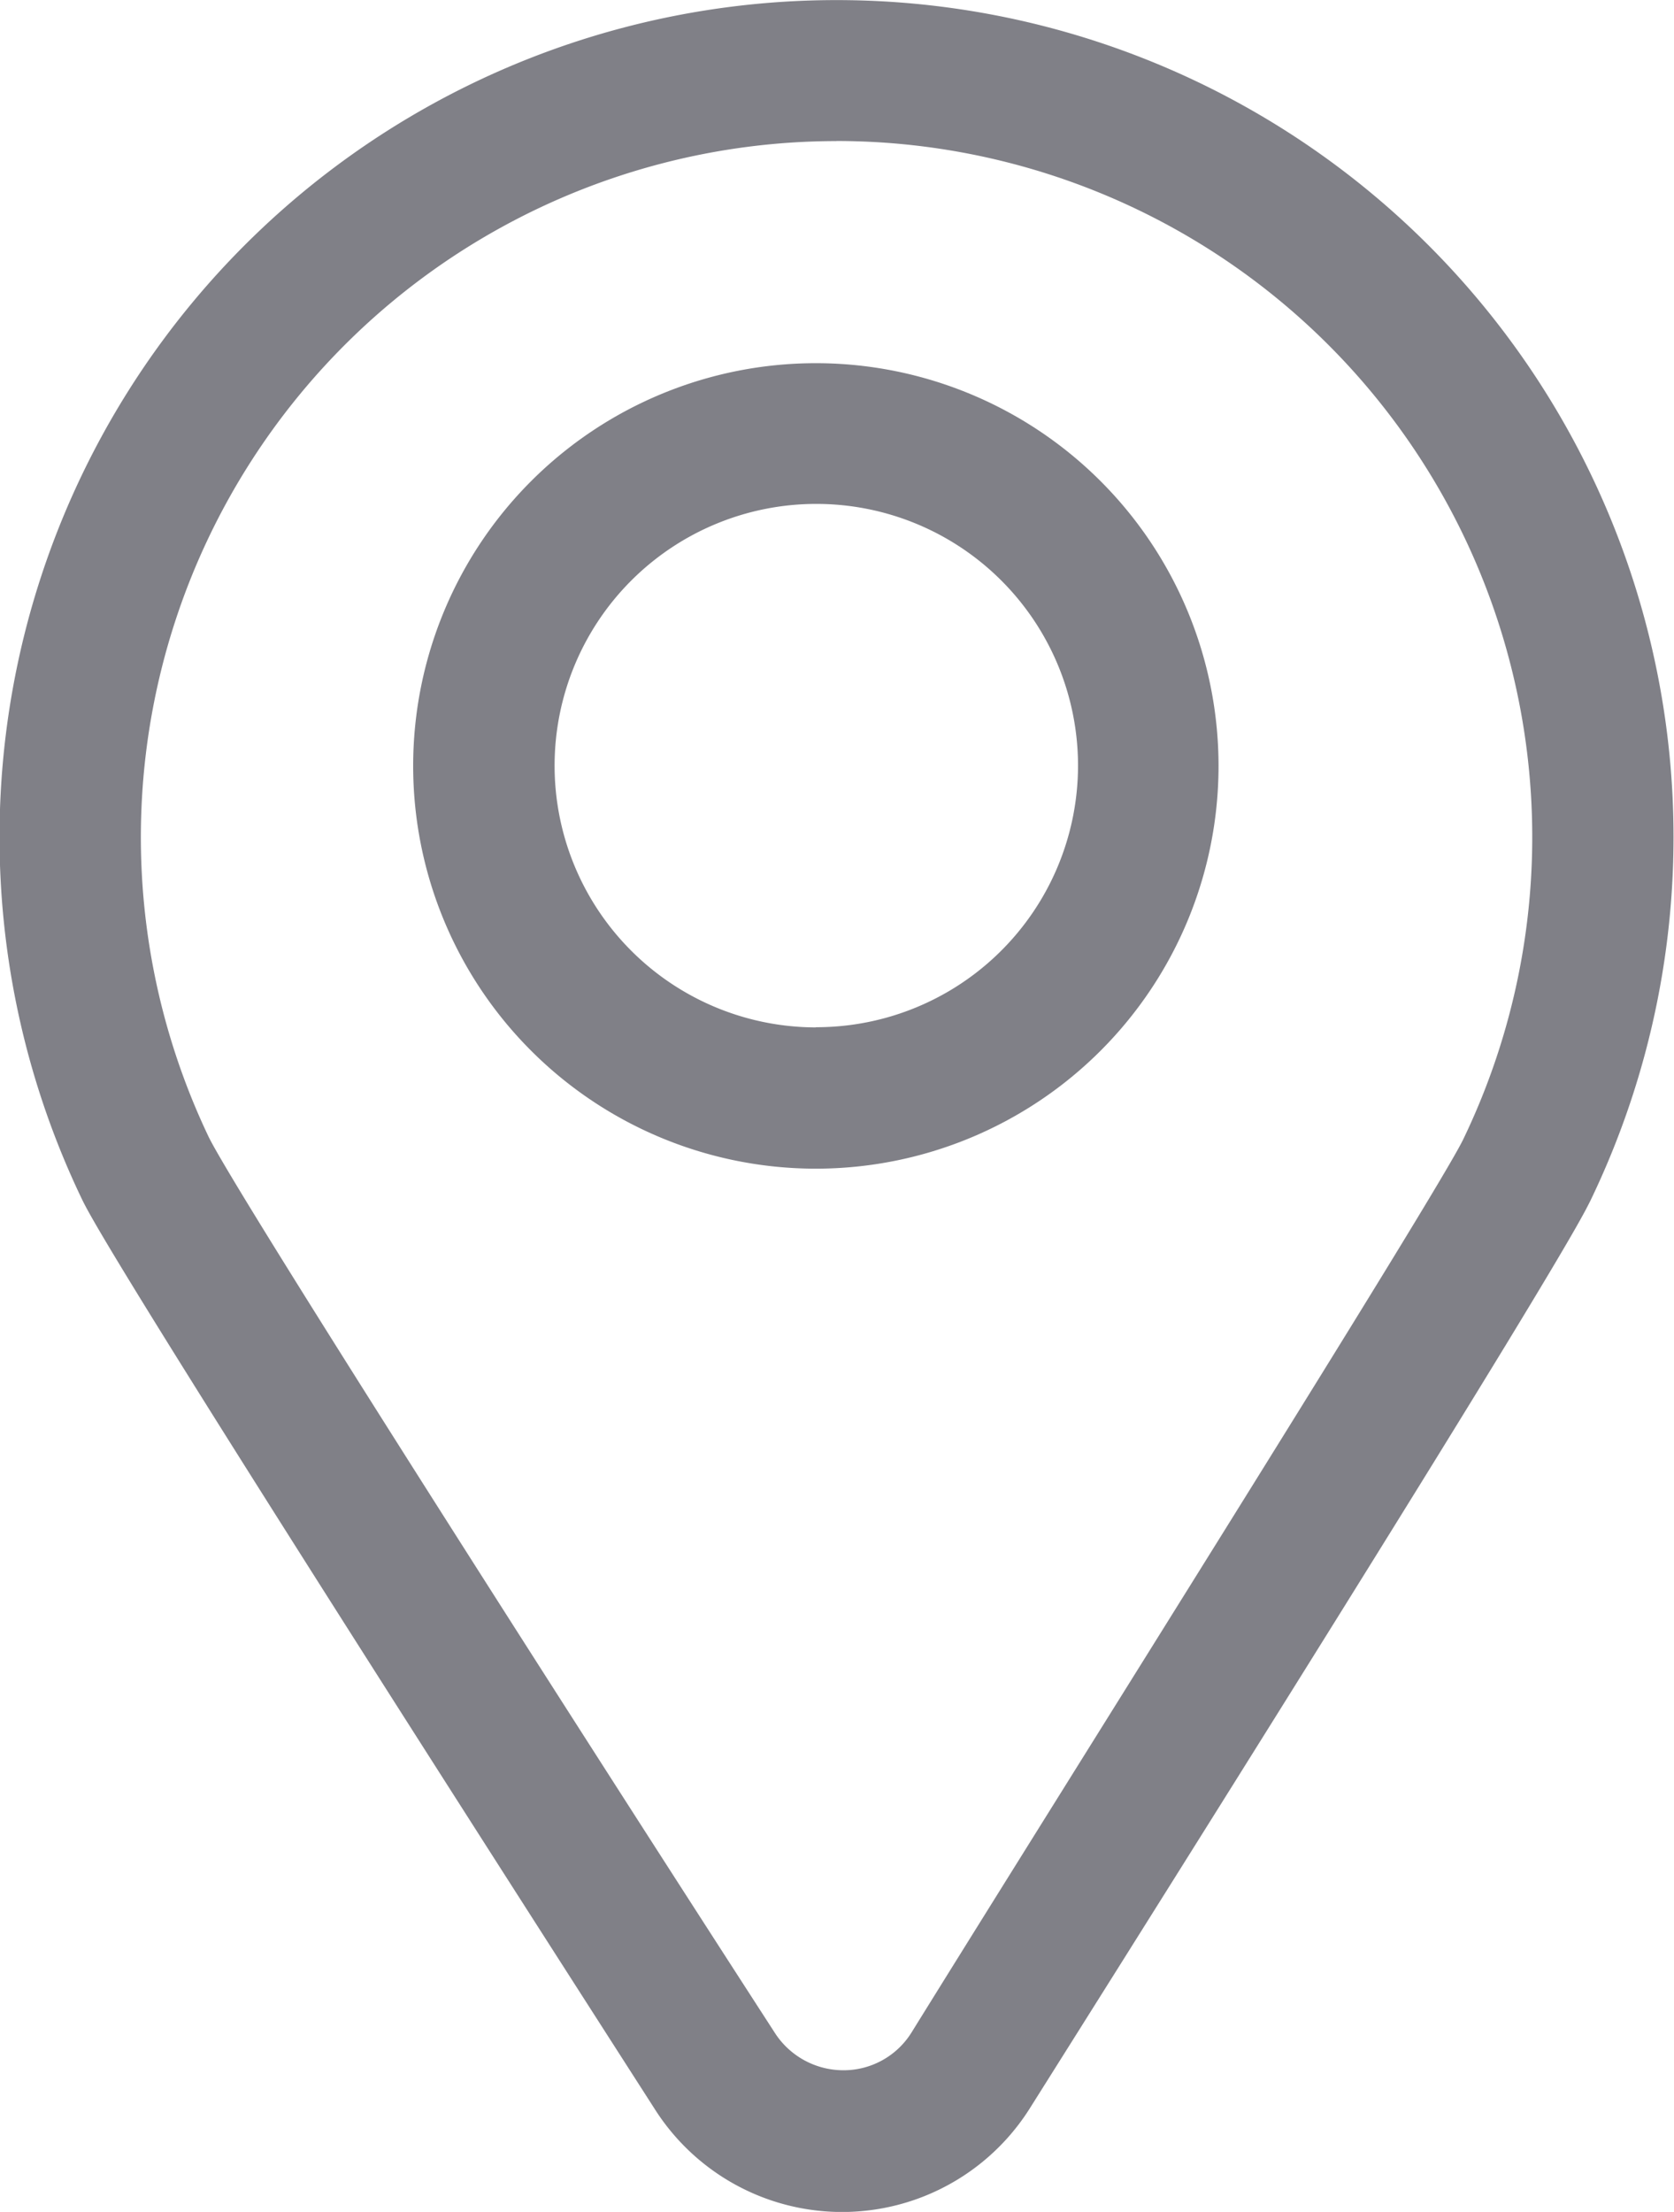 <?xml version="1.0" encoding="UTF-8" standalone="no"?>
<svg
   xmlns:dc="http://purl.org/dc/elements/1.1/"
   xmlns:cc="http://creativecommons.org/ns#"
   xmlns:rdf="http://www.w3.org/1999/02/22-rdf-syntax-ns#"
   xmlns:svg="http://www.w3.org/2000/svg"
   xmlns="http://www.w3.org/2000/svg"
   xmlns:sodipodi="http://sodipodi.sourceforge.net/DTD/sodipodi-0.dtd"
   xmlns:inkscape="http://www.inkscape.org/namespaces/inkscape"
   width="18.204"
   height="24.05"
   viewBox="0 0 18.204 24.05"
   version="1.1"
   id="svg5"
   sodipodi:docname="location_808087.svg"
   inkscape:version="1.0.2-2 (e86c870879, 2021-01-15)">
  <defs
     id="defs9" />
  <sodipodi:namedview
     pagecolor="#ffffff"
     bordercolor="#666666"
     borderopacity="1"
     objecttolerance="10"
     gridtolerance="10"
     guidetolerance="10"
     inkscape:pageopacity="0"
     inkscape:pageshadow="2"
     inkscape:window-width="1366"
     inkscape:window-height="706"
     id="namedview7"
     showgrid="false"
     inkscape:zoom="22.370063"
     inkscape:cx="9.1020002"
     inkscape:cy="12.025"
     inkscape:window-x="-8"
     inkscape:window-y="-8"
     inkscape:window-maximized="1"
     inkscape:current-layer="svg5" />
  <g
     id="Capa_2"
     data-name="Capa 2"
     transform="translate(-23.088 -13.93)">
    <path
       id="Path_31"
       data-name="Path 31"
       d="M32.187,15.463A7.569,7.569,0,0,1,39,26.318c-.283.587-4.333,7.022-6,9.712a.87.87,0,0,1-.74.41.887.887,0,0,1-.75-.413c-1.743-2.693-5.872-9.142-6.156-9.742a7.569,7.569,0,0,1,6.829-10.821m0-1.533a9.1,9.1,0,0,0-8.212,13.021c.087.183.357.747,6.236,9.908a2.413,2.413,0,0,0,4.076,0c5.769-9.162,6-9.678,6.1-9.875a9.1,9.1,0,0,0-8.2-13.054Z"
       fill="#b9c2d3"
       style="fill:#808087;fill-opacity:1" />
    <path
       id="Path_32"
       data-name="Path 32"
       d="M40.949,25.78a4.379,4.379,0,1,0,4.379,4.379A4.379,4.379,0,0,0,40.949,25.78Zm0,7.222A2.846,2.846,0,1,1,43.8,30.159,2.846,2.846,0,0,1,40.949,33Z"
       transform="translate(-8.989 -7.901)"
       fill="#b9c2d3"
       style="fill:#808087;fill-opacity:1" />
  </g>
</svg>
